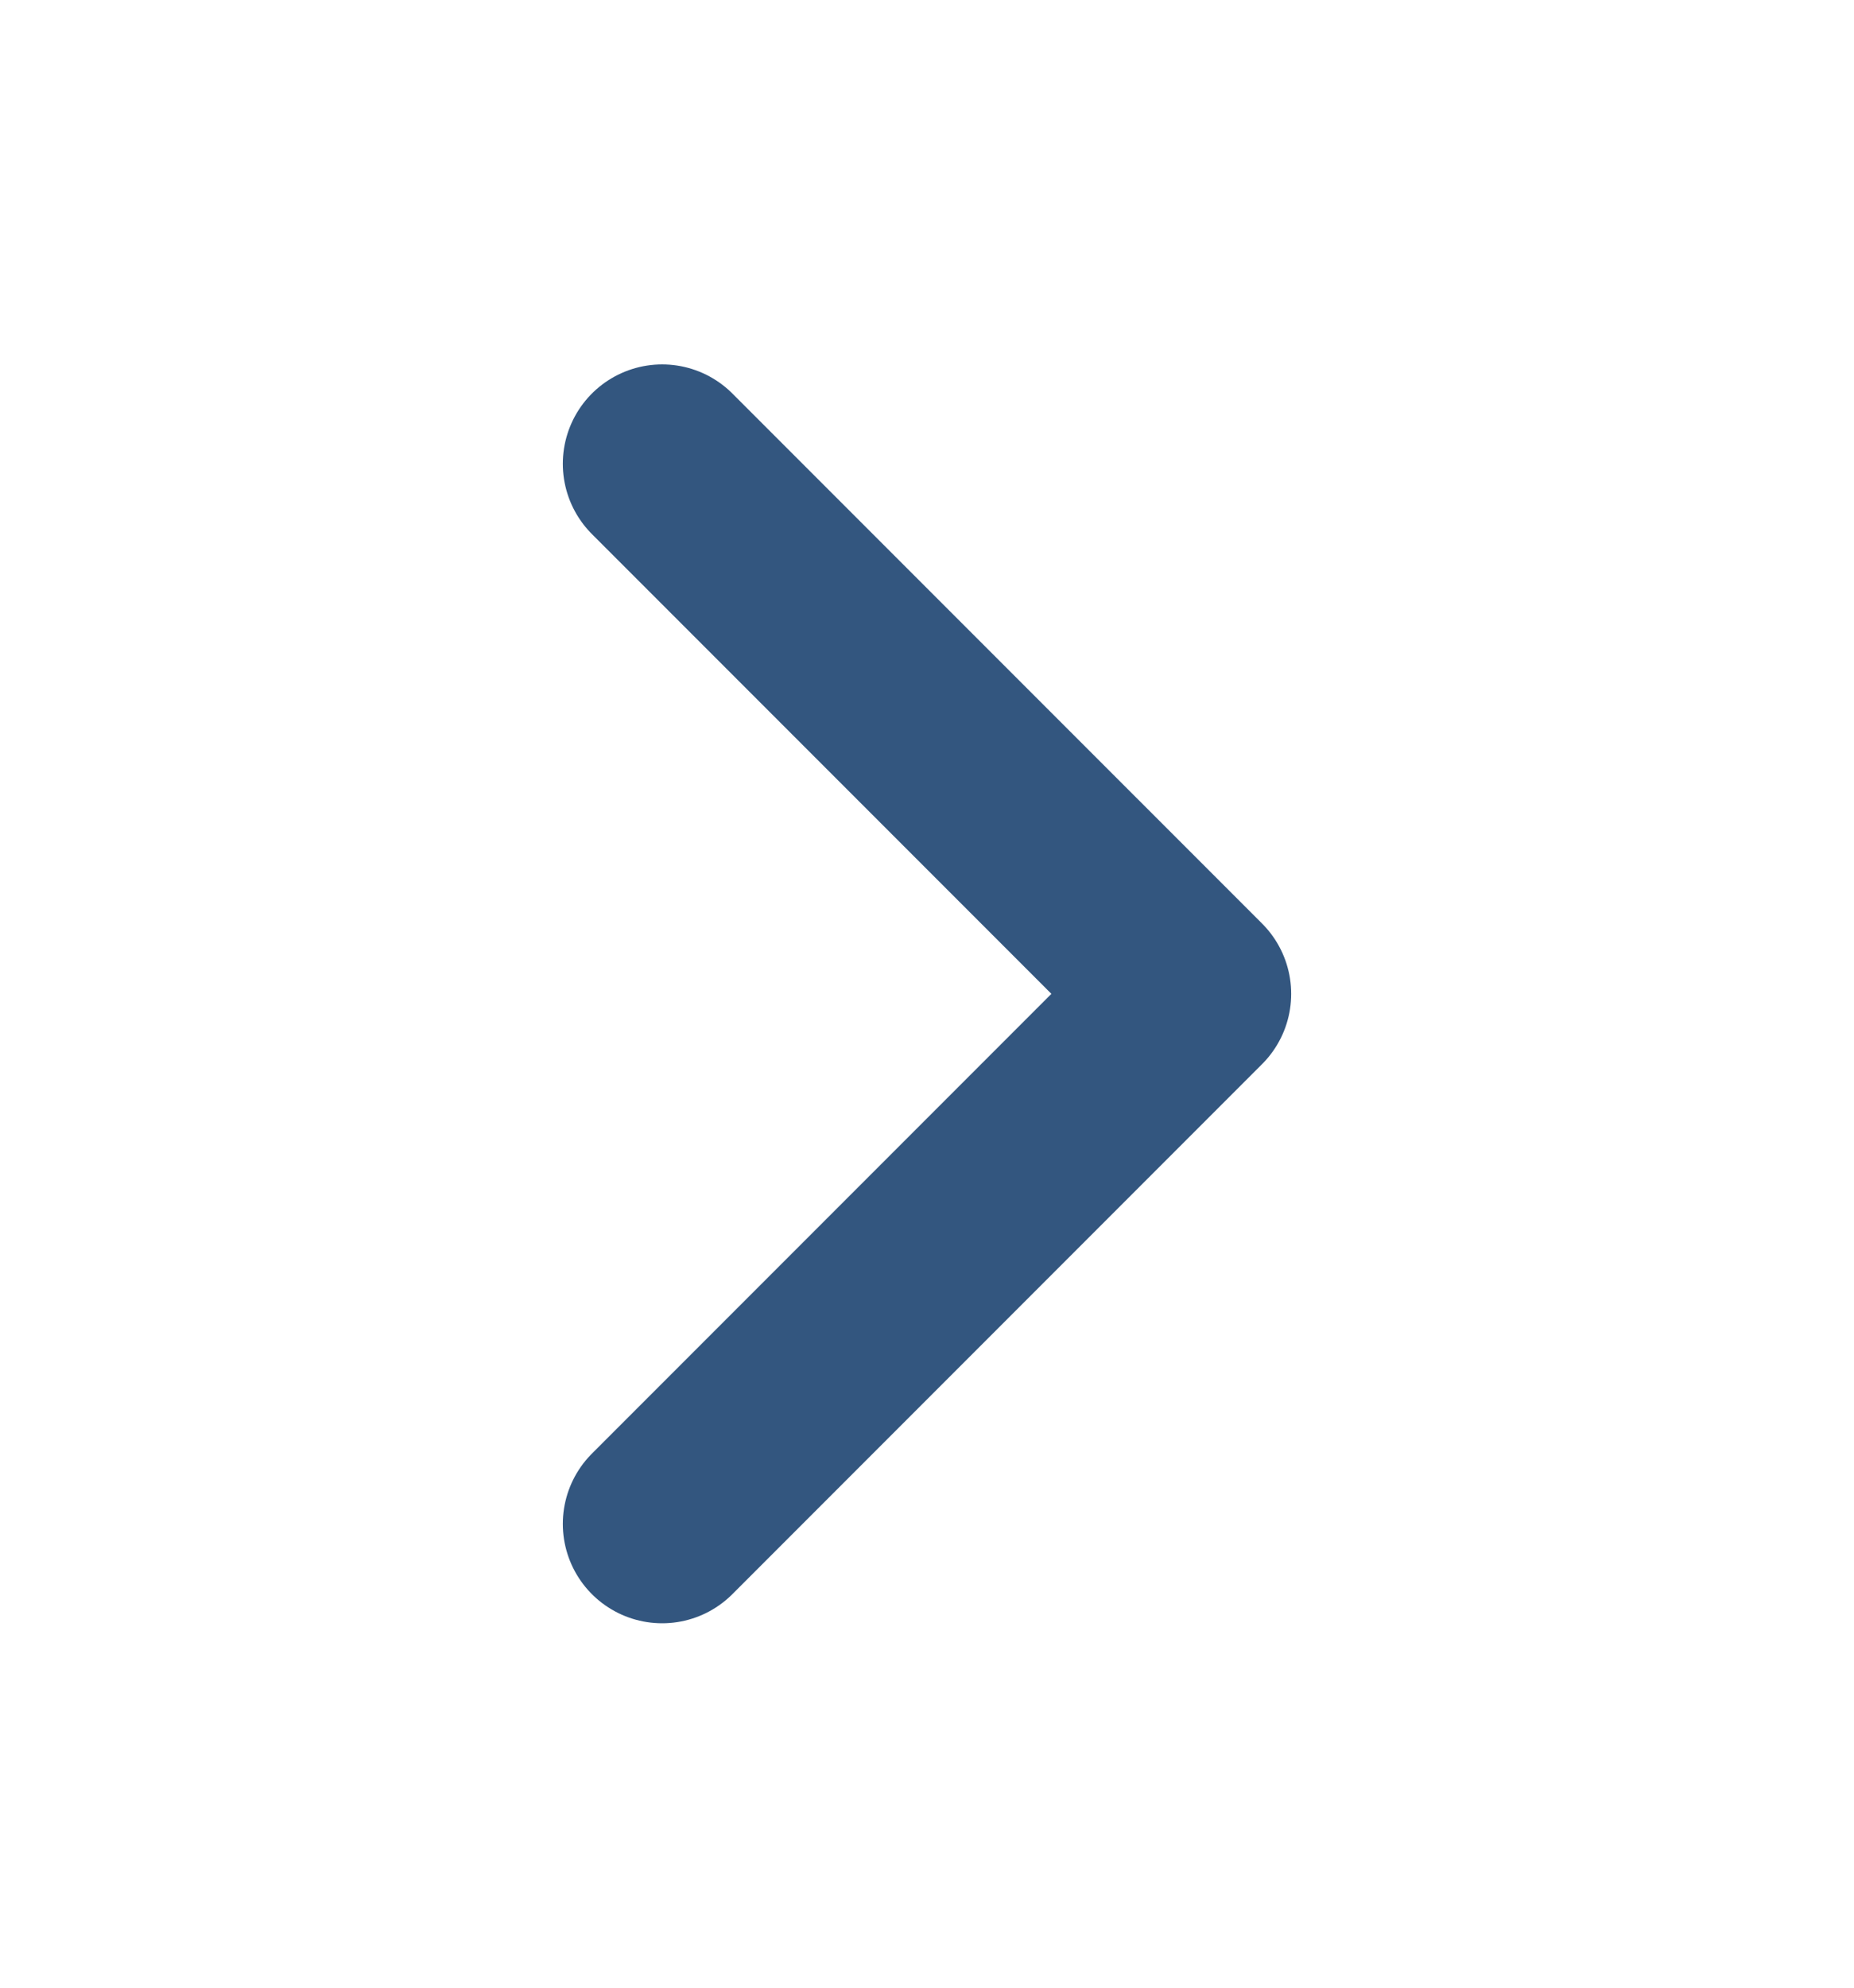 <svg width="14" height="15" viewBox="0 0 14 15" fill="none" xmlns="http://www.w3.org/2000/svg">
<path opacity="0.8" d="M5 11.5L9 7.5L5 3.5" stroke="#002C5F" stroke-width="1.5" stroke-linecap="round" stroke-linejoin="round"/>
</svg>
